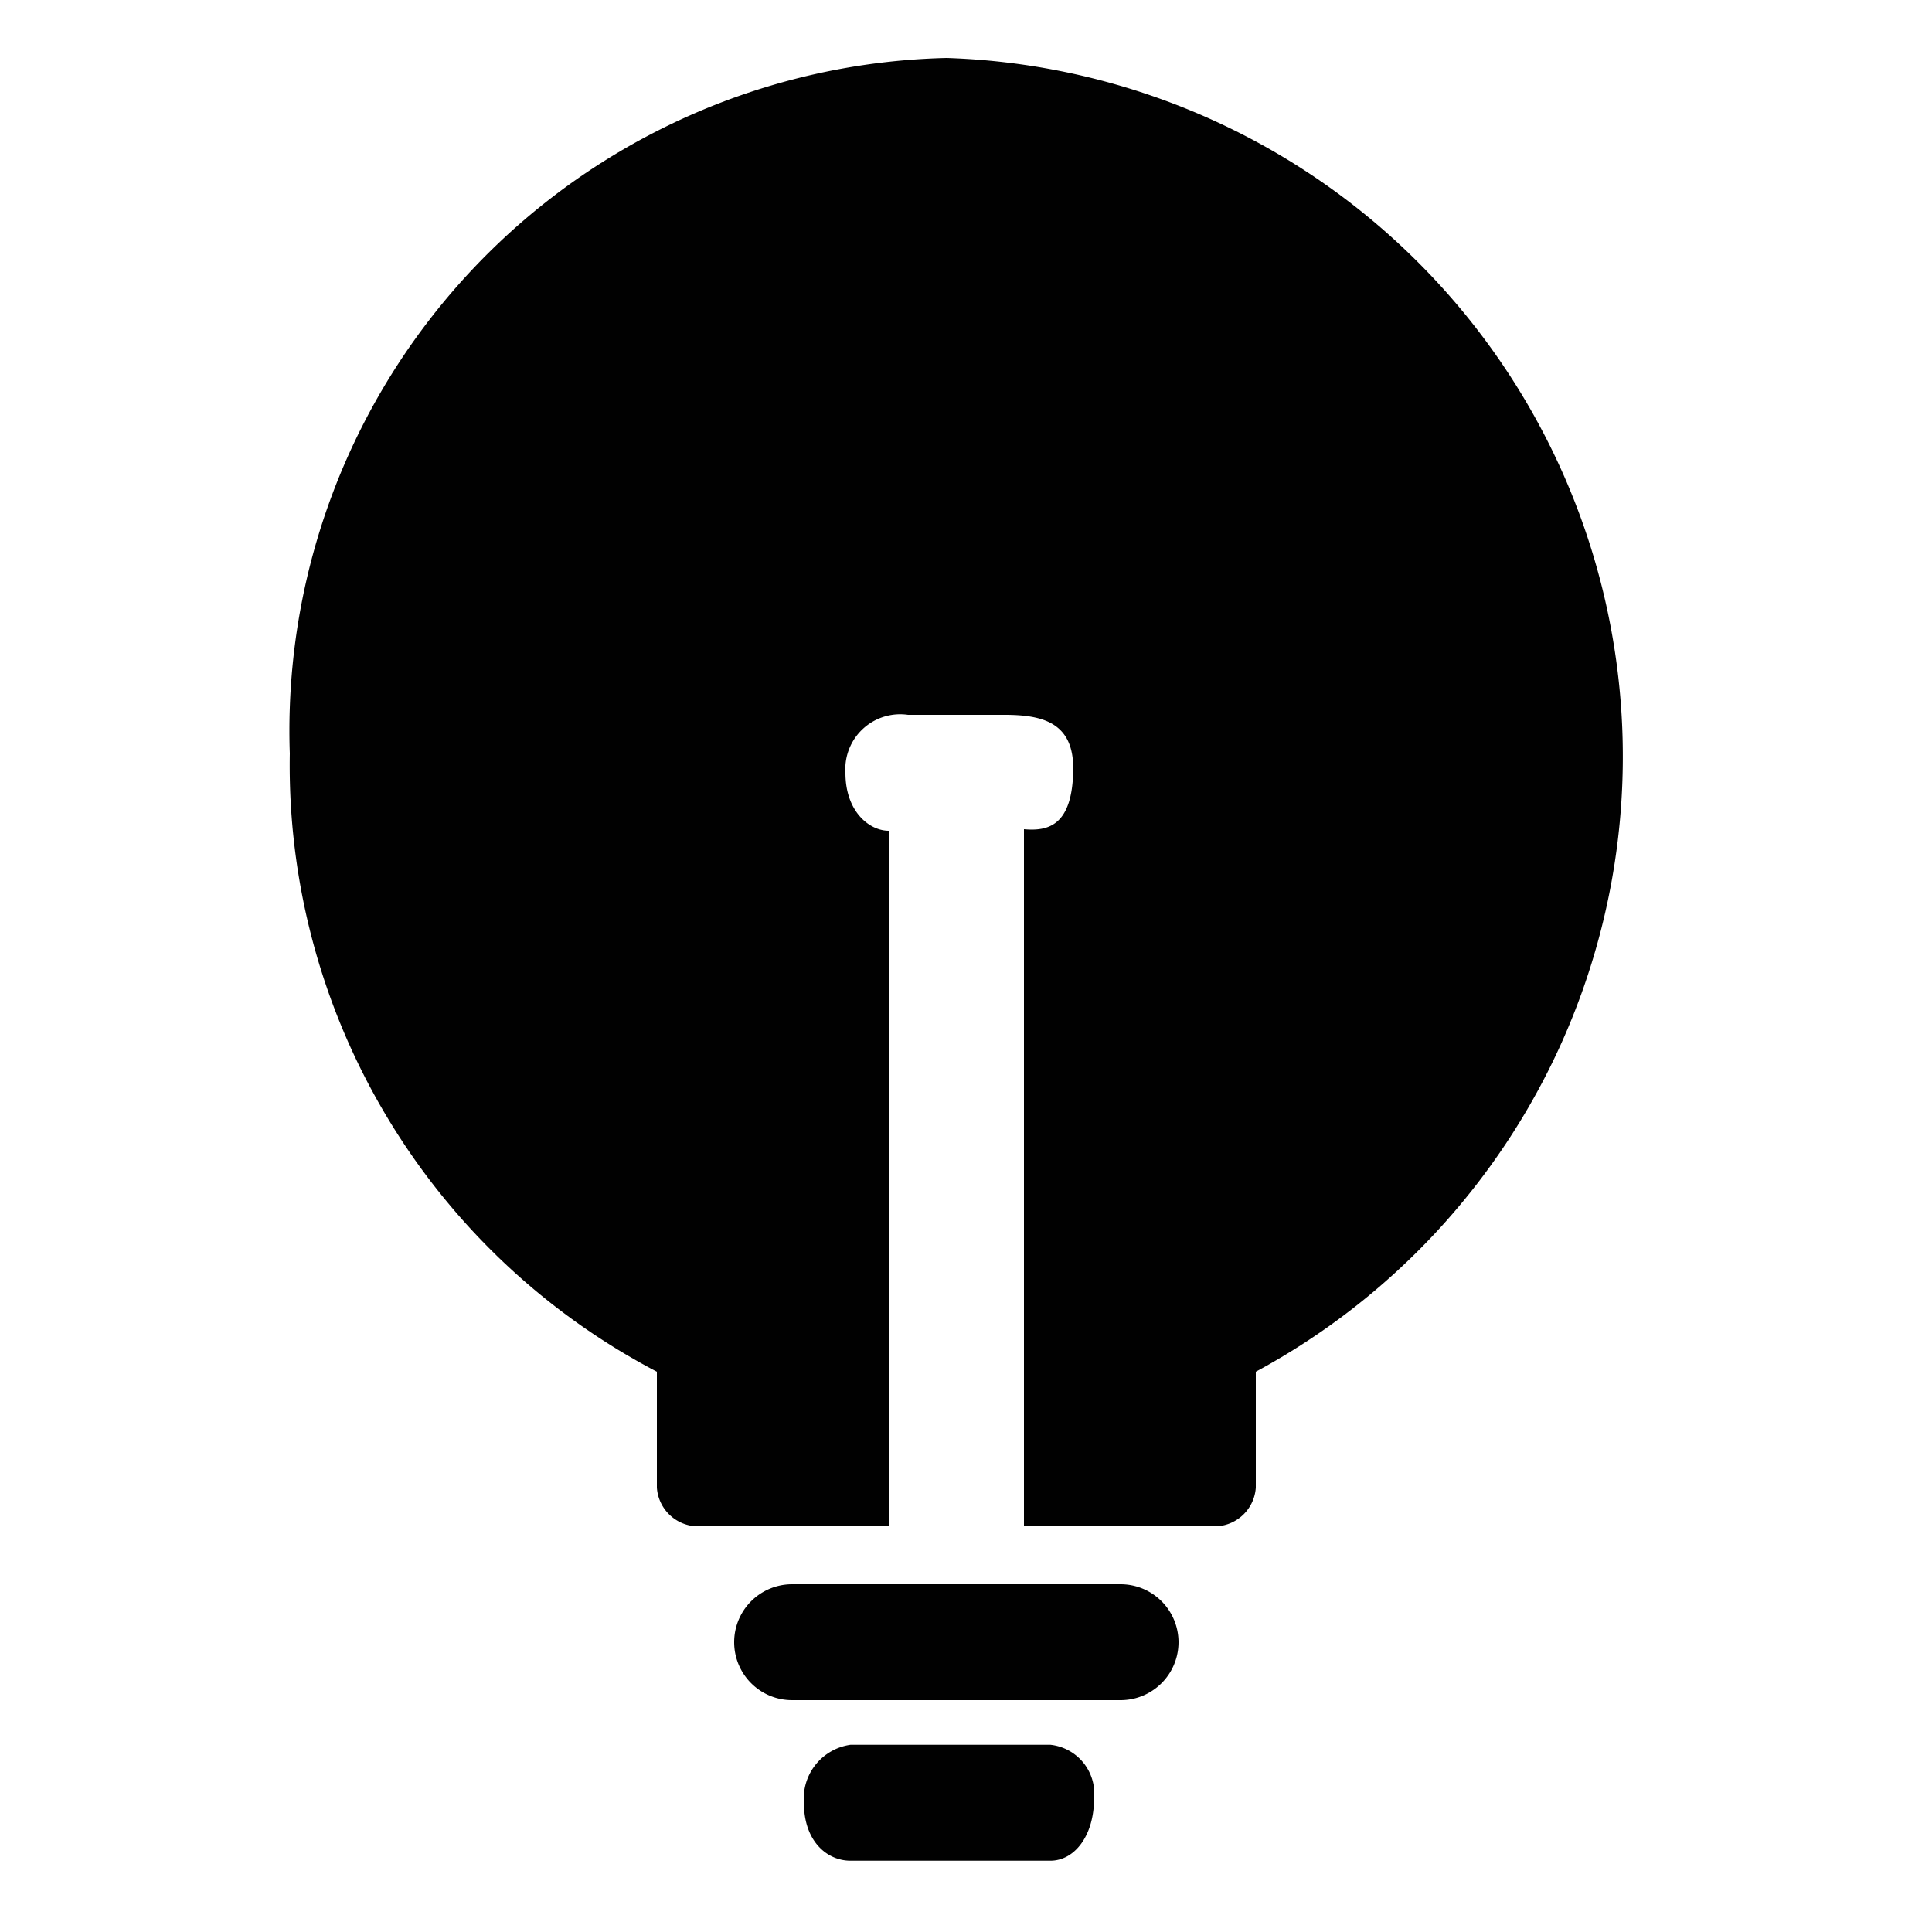 <svg id="Layer_1" data-name="Layer 1" xmlns="http://www.w3.org/2000/svg" viewBox="0 0 10 10"><defs><style>.cls-1{fill:#010101;}</style></defs><title>m-icon_bulb</title><path class="cls-1" d="M5.8,8.2H4.1a.3.3,0,0,0,0,.6H5.8a.3.3,0,1,0,0-.6Z"/><path class="cls-1" d="M5.437,9.031H4.402a.281.281,0,0,0-.241.3c0,.2.12.3.241.3H5.437c.122,0,.226-.125.226-.325A.254.254,0,0,0,5.437,9.031Z"/><path class="cls-1" d="M4.9.3A3.483,3.483,0,0,0,1.5,3.9,3.543,3.543,0,0,0,3.4,7.1v.6a.215.215,0,0,0,.2.2h1V4.3c-.1,0-.224-.099-.224-.299A.284.284,0,0,1,4.7,3.7h.5c.2,0,.358.042.355.284-.004.291-.13.319-.255.308V7.9h1a.215.215,0,0,0,.2-.2V7.1A3.618,3.618,0,0,0,4.9.3Z"/></svg>